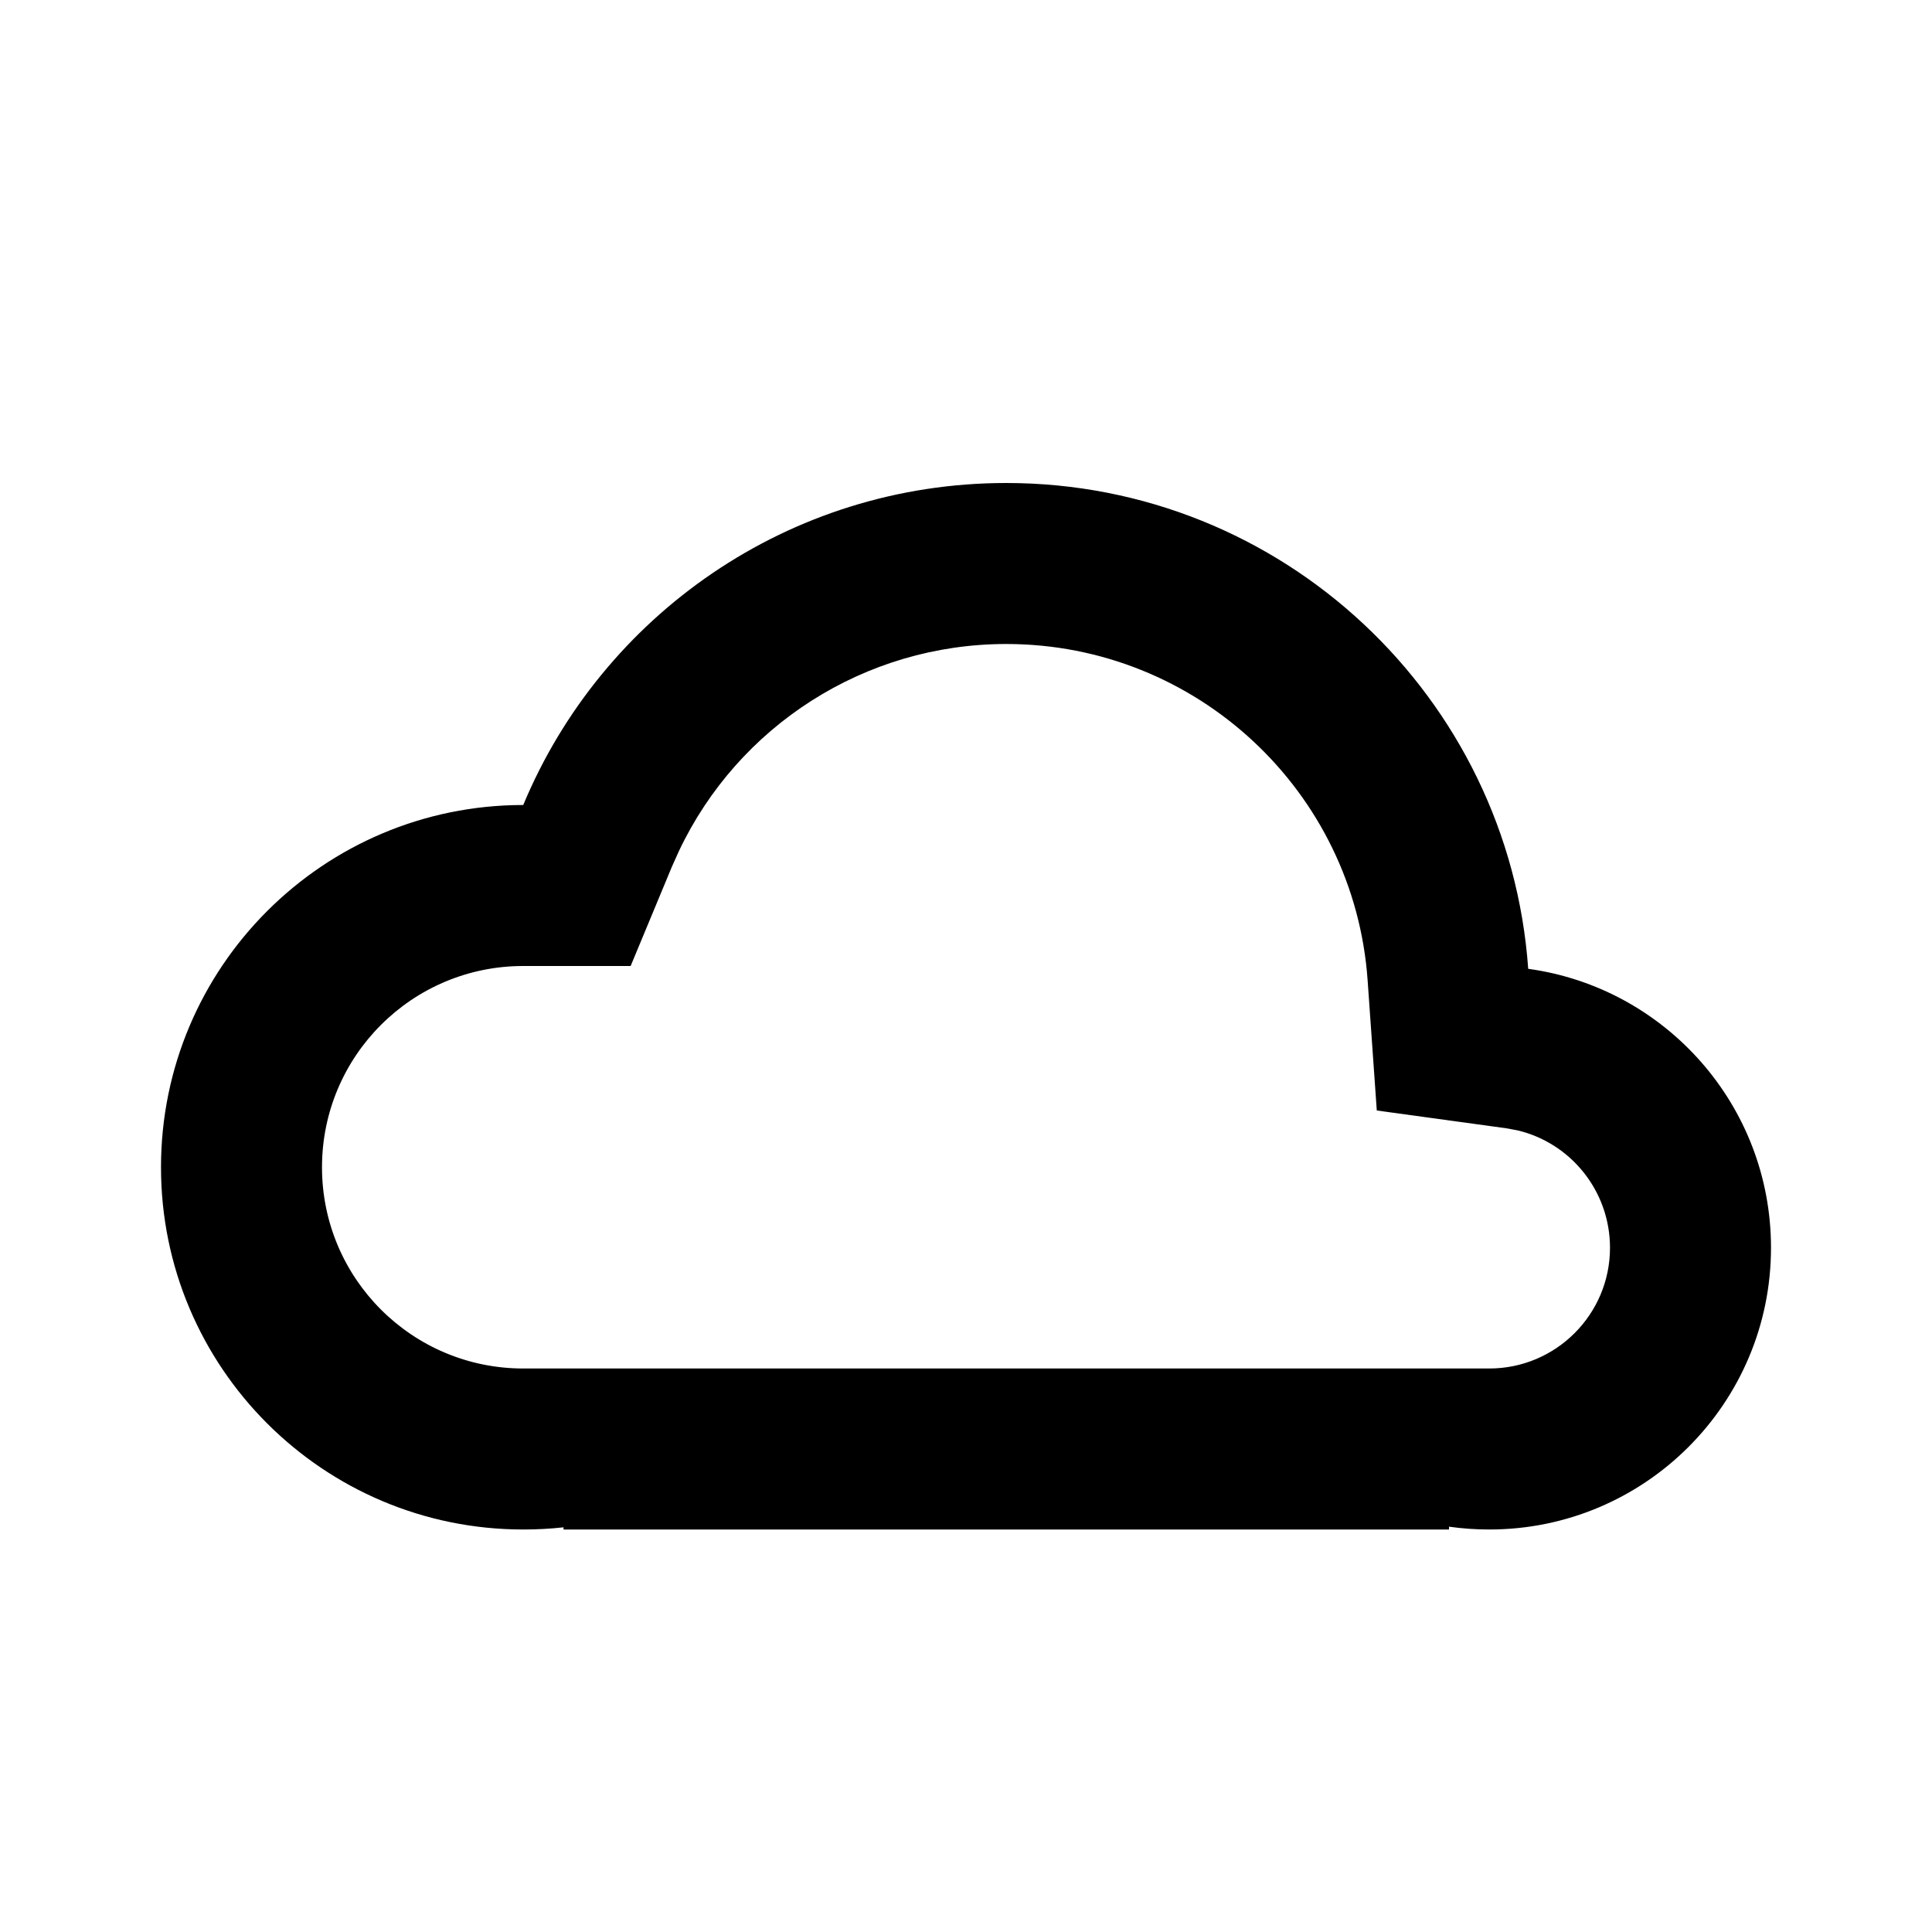 <svg width="24" height="24" viewBox="0 0 24 24" fill="none" xmlns="http://www.w3.org/2000/svg">
<path fill-rule="evenodd" clip-rule="evenodd" d="M12.5 6C15.933 6 18.745 8.662 18.984 12.035C20.688 12.269 22 13.731 22 15.5C22 17.433 20.433 19 18.5 19C18.33 19 18.163 18.988 18 18.965L18 19H7L7.001 18.973C6.836 18.991 6.669 19 6.5 19C4.015 19 2 16.985 2 14.5C2 12.015 4.015 10 6.5 10C7.477 7.651 9.796 6 12.5 6ZM12.5 8C10.74 8 9.169 9.019 8.434 10.572L8.346 10.768L7.834 12H6.5C5.119 12 4 13.119 4 14.5C4 15.881 5.119 17 6.5 17H16.003C16.003 17 18.426 17 18.5 17C19.328 17 20 16.328 20 15.5C20 14.796 19.512 14.196 18.847 14.041L18.712 14.016L17.103 13.795L16.989 12.176C16.823 9.832 14.865 8 12.5 8Z" fill="#000000"/>
</svg>
